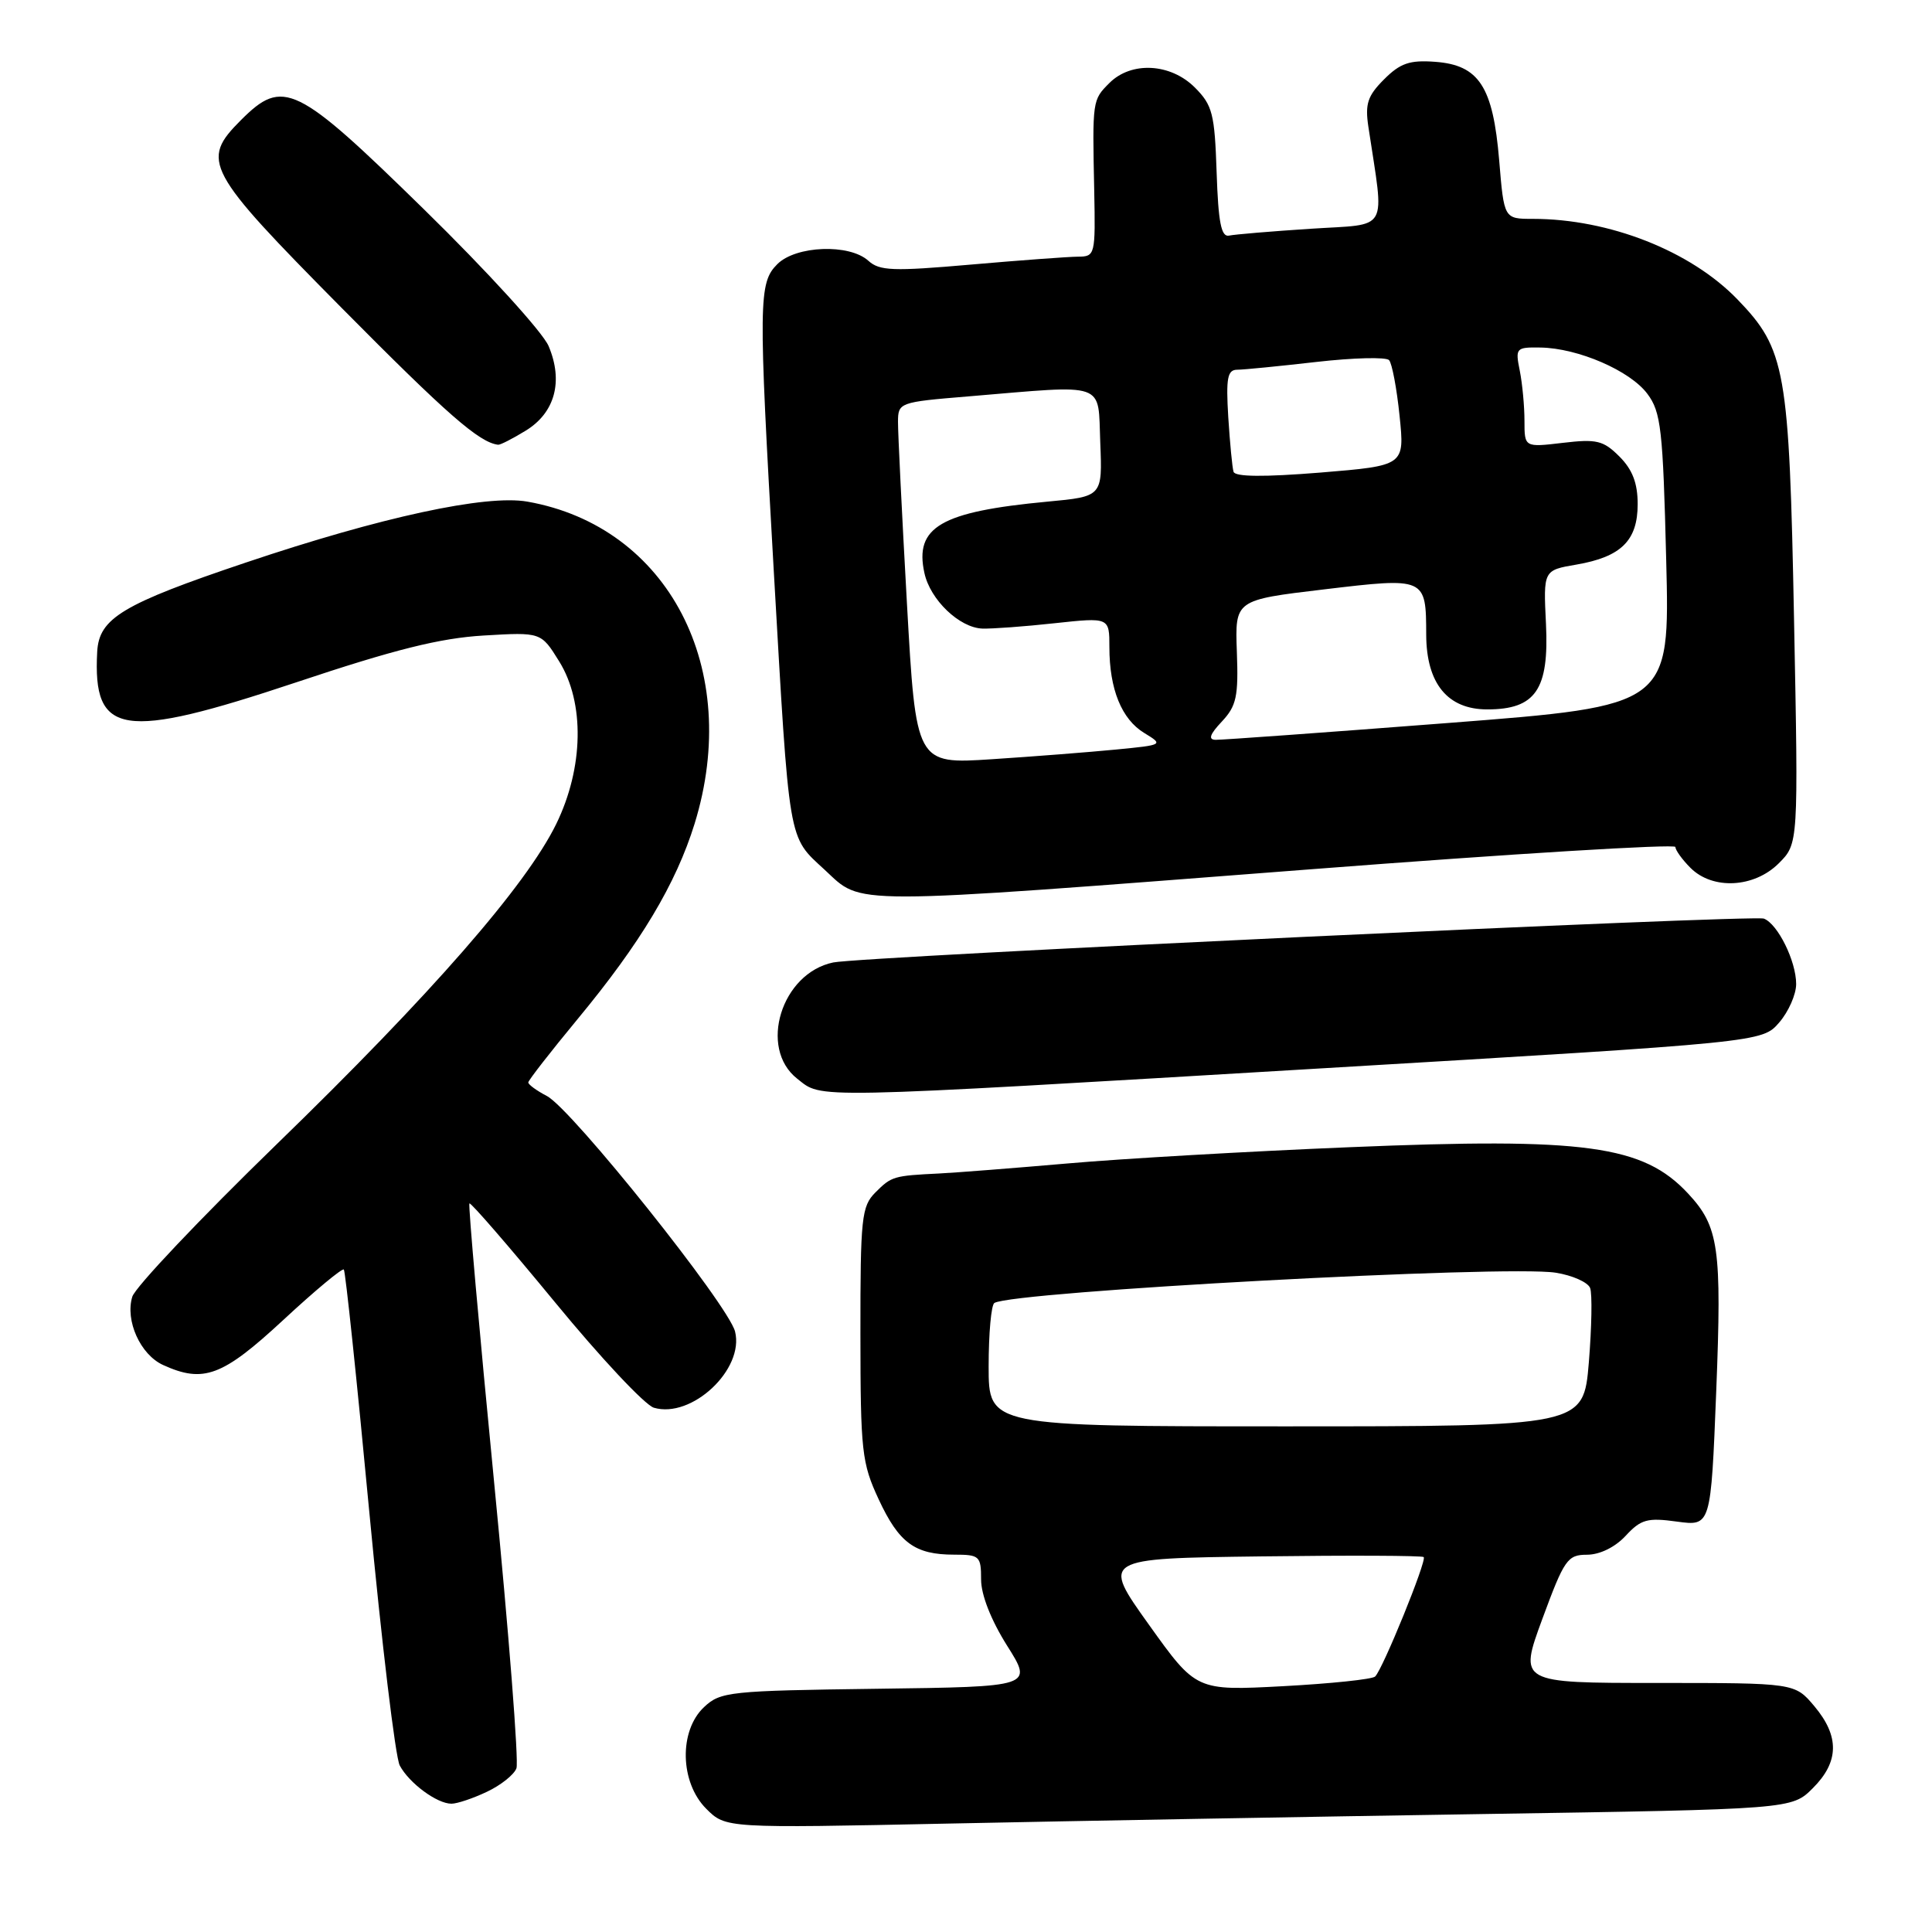 <?xml version="1.0" encoding="UTF-8" standalone="no"?>
<!DOCTYPE svg PUBLIC "-//W3C//DTD SVG 1.1//EN" "http://www.w3.org/Graphics/SVG/1.1/DTD/svg11.dtd" >
<svg xmlns="http://www.w3.org/2000/svg" xmlns:xlink="http://www.w3.org/1999/xlink" version="1.1" viewBox="0 0 256 256">
 <g >
 <path fill="currentColor"
d=" M 196.46 240.37 C 237.42 239.73 237.42 239.73 240.21 236.94 C 243.70 233.46 243.76 230.06 240.41 226.08 C 237.82 223.00 237.82 223.00 219.54 223.00 C 201.25 223.00 201.25 223.00 204.37 214.51 C 207.28 206.62 207.70 206.01 210.30 206.01 C 211.99 206.00 214.01 205.01 215.41 203.50 C 217.44 201.31 218.29 201.08 222.21 201.62 C 226.70 202.23 226.70 202.23 227.41 184.33 C 228.16 165.32 227.76 162.53 223.68 158.15 C 217.72 151.75 210.10 150.71 178.85 152.01 C 165.46 152.56 148.65 153.53 141.50 154.16 C 134.35 154.78 126.70 155.38 124.50 155.49 C 118.39 155.79 118.14 155.86 116.00 158.00 C 114.16 159.84 114.00 161.33 114.01 176.75 C 114.02 192.34 114.19 193.86 116.43 198.67 C 119.12 204.46 121.23 206.00 126.43 206.00 C 129.80 206.00 130.00 206.18 130.00 209.30 C 130.00 211.33 131.32 214.68 133.44 218.05 C 136.88 223.50 136.88 223.50 116.23 223.77 C 96.67 224.03 95.46 224.15 93.29 226.20 C 89.94 229.34 90.09 236.18 93.58 239.67 C 96.16 242.25 96.16 242.25 125.83 241.63 C 142.15 241.29 173.93 240.72 196.46 240.37 Z  M 64.52 237.42 C 66.35 236.56 68.11 235.16 68.43 234.31 C 68.76 233.47 67.42 216.35 65.46 196.28 C 63.50 176.20 62.03 159.63 62.20 159.46 C 62.37 159.29 67.46 165.17 73.51 172.52 C 79.55 179.88 85.46 186.18 86.64 186.53 C 91.65 188.01 98.65 181.45 97.40 176.44 C 96.52 172.93 75.78 146.96 72.47 145.23 C 71.11 144.52 70.00 143.71 70.00 143.43 C 70.00 143.16 72.94 139.38 76.53 135.04 C 84.90 124.93 89.57 117.11 92.04 109.14 C 98.37 88.63 88.58 69.77 69.89 66.47 C 64.41 65.50 50.49 68.51 32.58 74.54 C 16.23 80.04 13.12 81.91 12.88 86.36 C 12.28 97.52 16.16 98.11 39.20 90.43 C 52.33 86.04 58.33 84.55 64.09 84.21 C 71.69 83.76 71.69 83.76 74.09 87.63 C 77.50 93.11 77.34 101.74 73.70 109.19 C 69.69 117.37 57.16 131.73 36.65 151.63 C 26.53 161.46 17.92 170.55 17.53 171.82 C 16.56 174.98 18.60 179.50 21.61 180.87 C 26.97 183.31 29.48 182.37 37.52 174.92 C 41.72 171.02 45.34 168.01 45.56 168.22 C 45.77 168.44 47.29 182.87 48.93 200.30 C 50.58 217.73 52.39 232.86 52.97 233.94 C 54.22 236.28 57.90 239.00 59.82 239.00 C 60.58 239.00 62.69 238.29 64.52 237.42 Z  M 175.50 141.54 C 233.50 138.10 233.50 138.10 235.75 135.49 C 236.99 134.06 238.00 131.77 238.00 130.39 C 238.00 127.36 235.57 122.43 233.72 121.72 C 232.33 121.19 114.16 126.75 110.41 127.53 C 103.54 128.95 100.47 138.87 105.63 142.93 C 109.03 145.59 106.40 145.65 175.50 141.54 Z  M 173.75 115.18 C 200.29 113.13 222.00 111.80 222.00 112.23 C 222.00 112.65 222.90 113.90 224.00 115.00 C 226.94 117.94 232.44 117.65 235.70 114.39 C 238.30 111.79 238.30 111.79 237.72 82.14 C 237.08 48.91 236.61 46.29 230.21 39.66 C 224.00 33.24 213.22 29.00 203.10 29.00 C 199.29 29.00 199.29 29.00 198.65 21.25 C 197.83 11.46 195.98 8.62 190.16 8.19 C 186.79 7.94 185.54 8.37 183.40 10.51 C 181.21 12.70 180.86 13.76 181.32 16.82 C 183.45 31.01 184.24 29.62 173.69 30.31 C 168.47 30.65 163.59 31.06 162.85 31.22 C 161.82 31.43 161.43 29.48 161.21 22.85 C 160.95 15.06 160.66 13.94 158.33 11.60 C 155.10 8.37 149.90 8.10 147.00 11.00 C 144.74 13.26 144.74 13.28 144.99 25.25 C 145.16 33.80 145.11 34.00 142.83 34.01 C 141.55 34.02 135.16 34.49 128.64 35.06 C 118.34 35.96 116.54 35.90 115.06 34.55 C 112.54 32.27 105.46 32.54 103.00 35.00 C 100.51 37.49 100.48 39.81 102.52 75.50 C 104.63 112.20 104.38 110.73 109.26 115.24 C 114.39 119.98 111.42 119.98 173.75 115.18 Z  M 69.65 57.07 C 73.54 54.70 74.67 50.52 72.69 45.85 C 71.90 44.00 64.53 35.91 56.19 27.75 C 39.23 11.15 37.52 10.32 31.92 15.92 C 26.54 21.31 27.21 22.55 45.25 40.78 C 59.27 54.94 63.50 58.63 66.00 58.93 C 66.28 58.97 67.92 58.13 69.65 57.07 Z  M 152.23 215.27 C 145.96 206.50 145.96 206.50 167.13 206.23 C 178.77 206.08 188.46 206.12 188.65 206.32 C 189.09 206.76 183.21 221.21 182.21 222.15 C 181.82 222.52 176.32 223.09 170.00 223.43 C 158.50 224.04 158.50 224.04 152.23 215.27 Z  M 131.00 181.06 C 131.00 176.69 131.34 172.91 131.76 172.65 C 134.22 171.13 199.64 167.60 206.14 168.64 C 208.36 168.99 210.41 169.91 210.70 170.67 C 210.99 171.43 210.91 175.86 210.53 180.52 C 209.82 189.00 209.82 189.00 170.41 189.00 C 131.00 189.00 131.00 189.00 131.00 181.06 Z  M 120.17 79.88 C 119.51 68.12 118.98 57.33 118.99 55.90 C 119.00 53.34 119.16 53.28 128.25 52.53 C 146.88 50.97 145.46 50.48 145.79 58.64 C 146.08 65.79 146.08 65.79 138.79 66.47 C 124.65 67.80 121.15 69.83 122.49 75.93 C 123.26 79.48 127.13 83.18 130.17 83.29 C 131.45 83.33 135.76 83.02 139.75 82.58 C 147.00 81.80 147.00 81.80 147.00 85.75 C 147.00 91.32 148.62 95.31 151.63 97.13 C 154.19 98.69 154.15 98.71 147.86 99.32 C 144.36 99.66 136.97 100.24 131.44 100.60 C 121.37 101.26 121.37 101.26 120.17 79.88 Z  M 161.90 95.61 C 163.84 93.54 164.11 92.29 163.89 86.36 C 163.64 79.50 163.64 79.50 175.42 78.10 C 188.93 76.49 188.96 76.50 188.98 84.12 C 189.01 90.57 191.81 94.00 197.07 94.00 C 203.47 94.00 205.27 91.38 204.85 82.68 C 204.50 75.56 204.50 75.56 208.89 74.81 C 214.81 73.79 217.00 71.63 217.00 66.80 C 217.00 64.02 216.31 62.22 214.58 60.49 C 212.45 58.36 211.56 58.15 207.08 58.68 C 202.00 59.28 202.00 59.28 202.00 55.76 C 202.00 53.83 201.72 50.84 201.38 49.13 C 200.77 46.11 200.87 46.00 204.12 46.05 C 209.11 46.13 216.01 49.12 218.29 52.19 C 220.09 54.59 220.35 56.88 220.78 74.20 C 221.27 93.53 221.27 93.53 191.88 95.80 C 175.72 97.05 161.86 98.05 161.08 98.03 C 160.06 98.01 160.30 97.31 161.90 95.61 Z  M 163.45 62.51 C 163.28 61.96 162.97 58.69 162.75 55.25 C 162.44 50.09 162.64 49.00 163.94 48.99 C 164.80 48.99 169.51 48.52 174.42 47.96 C 179.33 47.40 183.66 47.29 184.06 47.72 C 184.45 48.15 185.08 51.47 185.45 55.10 C 186.13 61.70 186.13 61.70 174.94 62.62 C 167.47 63.22 163.65 63.19 163.45 62.51 Z "/>
</g>
</svg>